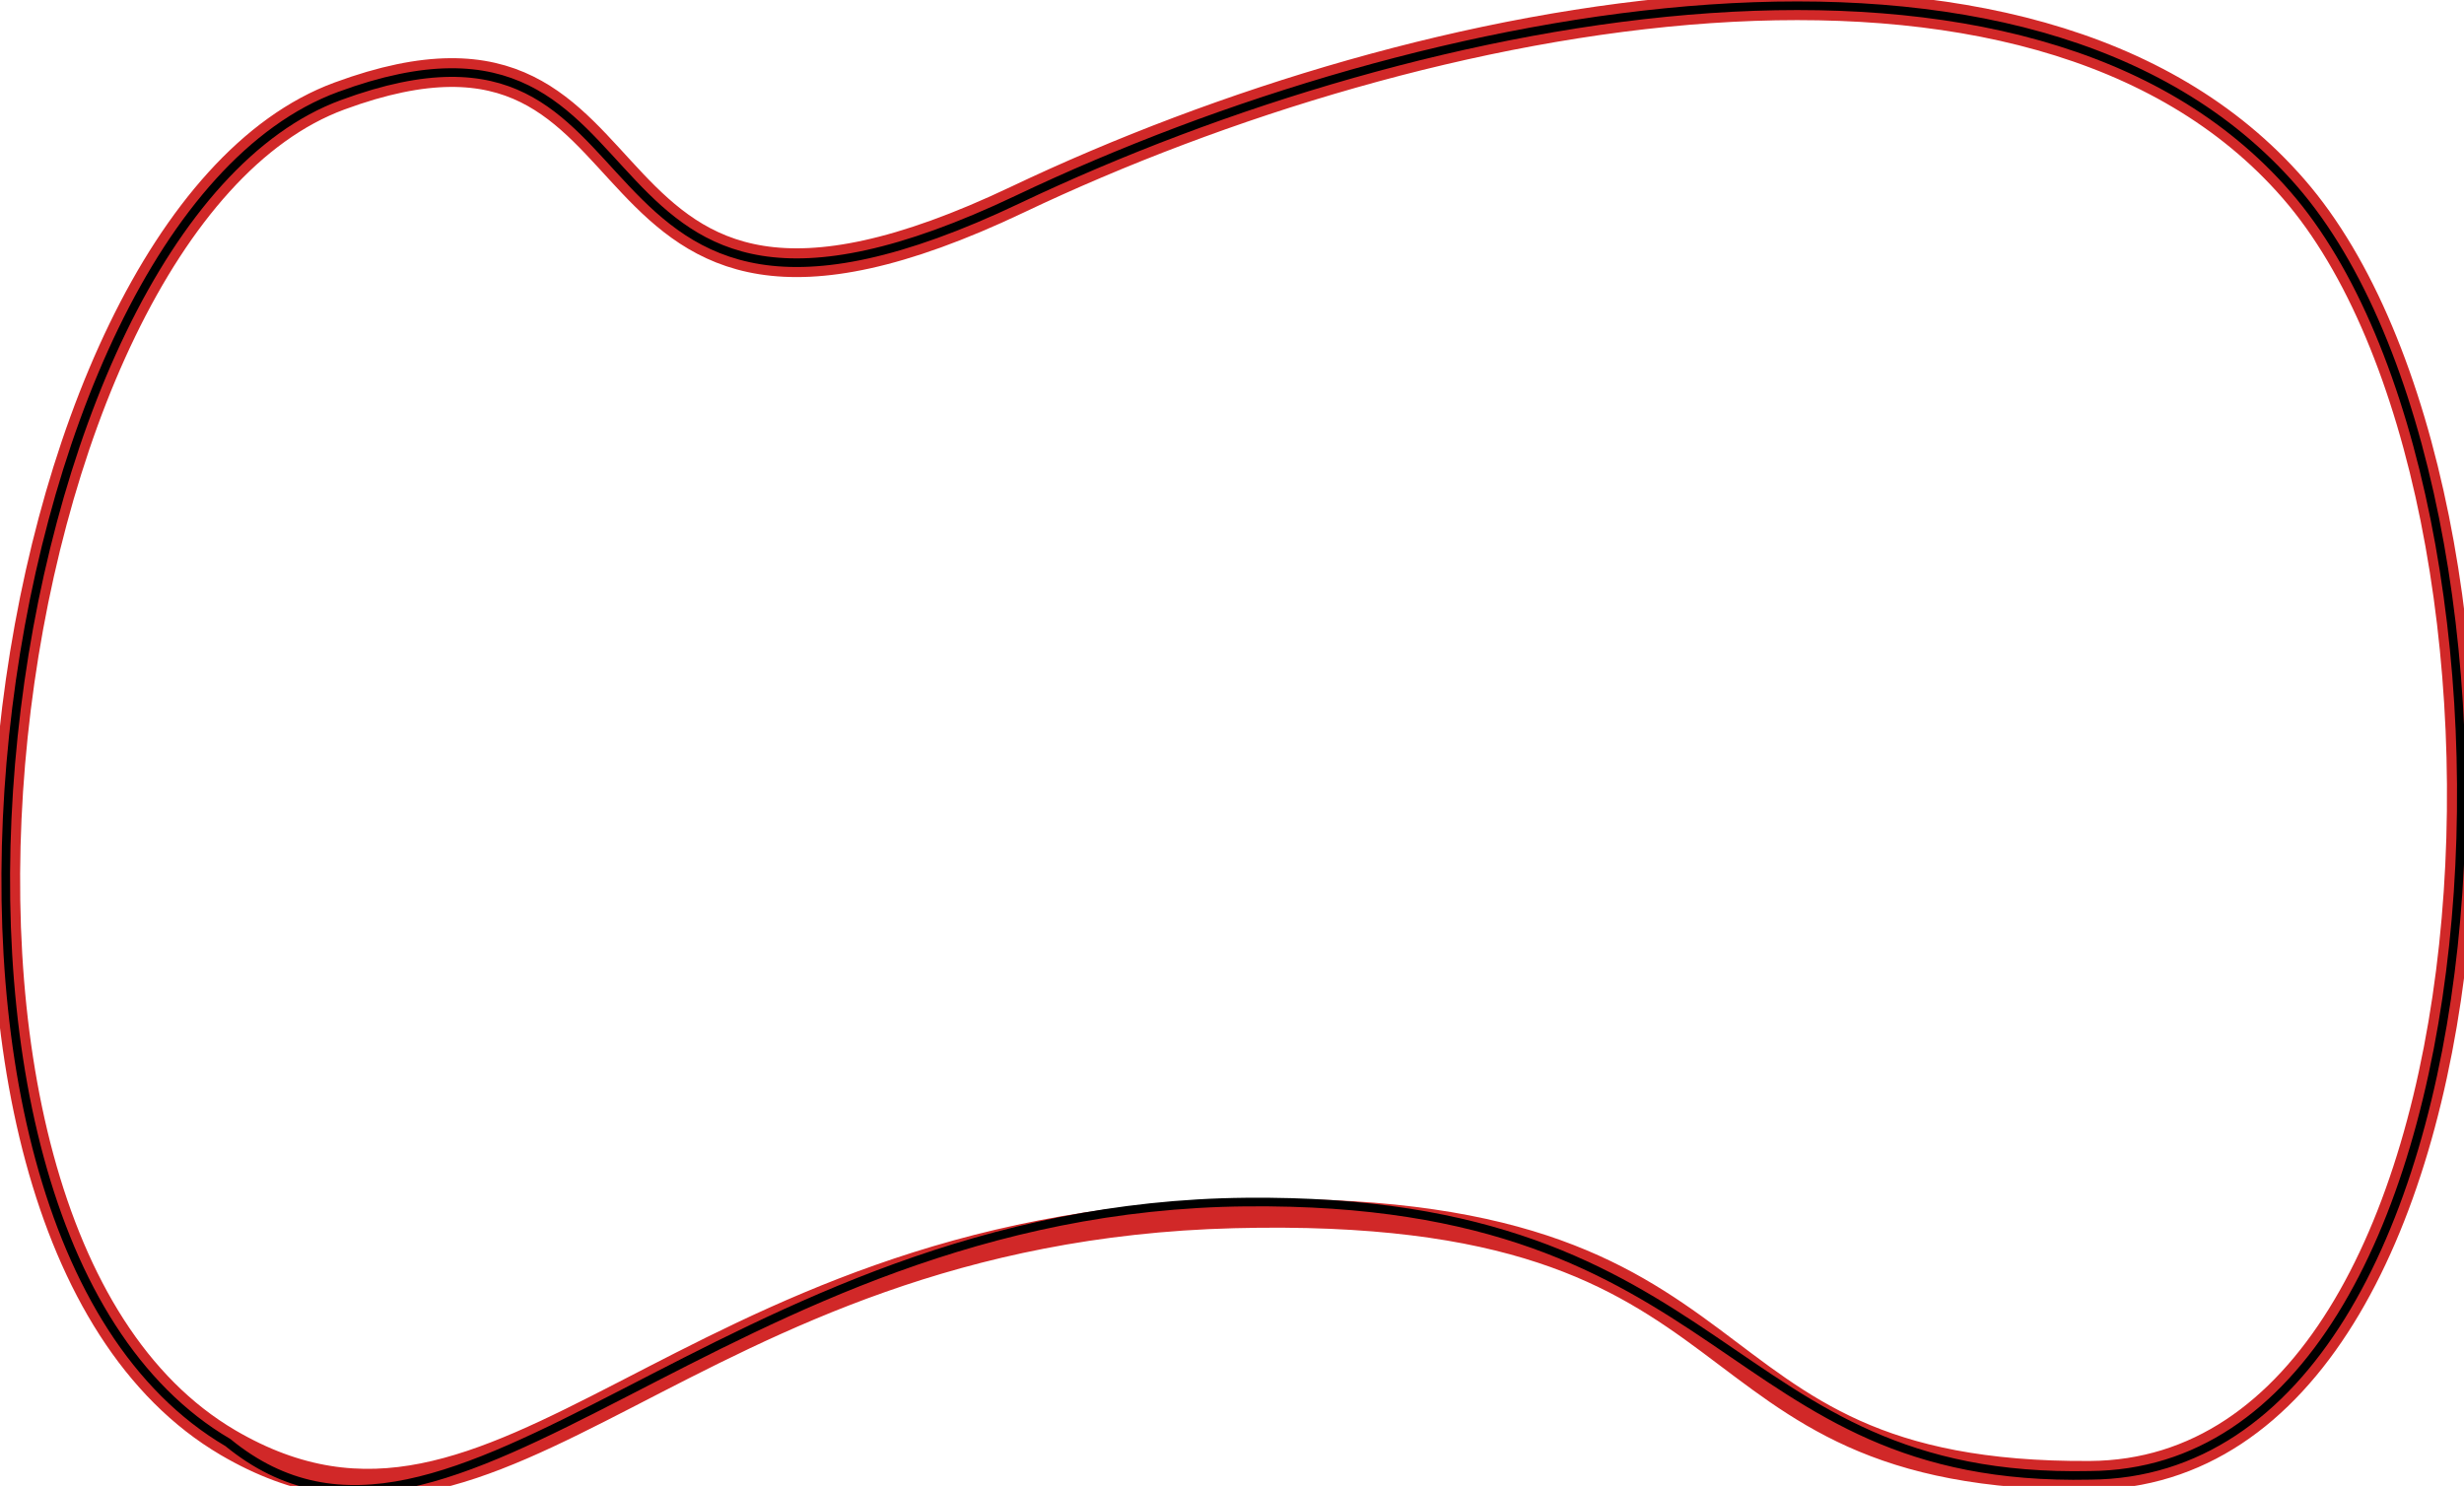 <?xml version="1.0" encoding="utf-8"?>
<!-- Generator: Adobe Illustrator 16.0.0, SVG Export Plug-In . SVG Version: 6.00 Build 0)  -->
<!DOCTYPE svg PUBLIC "-//W3C//DTD SVG 1.1//EN" "http://www.w3.org/Graphics/SVG/1.1/DTD/svg11.dtd">
<svg version="1.1" id="Layer_1" xmlns="http://www.w3.org/2000/svg" xmlns:xlink="http://www.w3.org/1999/xlink" x="0px" y="0px"
	 width="857.3px" height="517.1px" viewBox="0 0 857.3 517.1" enable-background="new 0 0 857.3 517.1" xml:space="preserve">
<path id="BG" fill="none" stroke="#D12828" stroke-width="10" stroke-miterlimit="10" d="M798.004,65.713
	c92.701,106.6,79.201,446.7-70.799,447.7c-149.102,1-104-96-298-91c-194,5-253.401,136.199-349.901,79.6
	c-129.2-75.9-82.8-423.8,38.8-468.6c122-45,71.4,114.3,236,36C495.604,2.113,707.004-38.987,798.004,65.713z"/>
<path id="roadPath" fill="none" stroke="#000000" stroke-width="3" stroke-miterlimit="10" d="M798.004,65.713
	c92.701,106.6,79.201,446.7-70.799,447.7c-129.056,2.744-122.769-96.711-293.6-95.097C250.15,420.05,157.578,566.192,79.305,502.013
	c-129.2-75.9-82.8-423.8,38.8-468.6c122-45,71.4,114.3,236,36C495.604,2.113,707.004-38.987,798.004,65.713z"/>
</svg>
